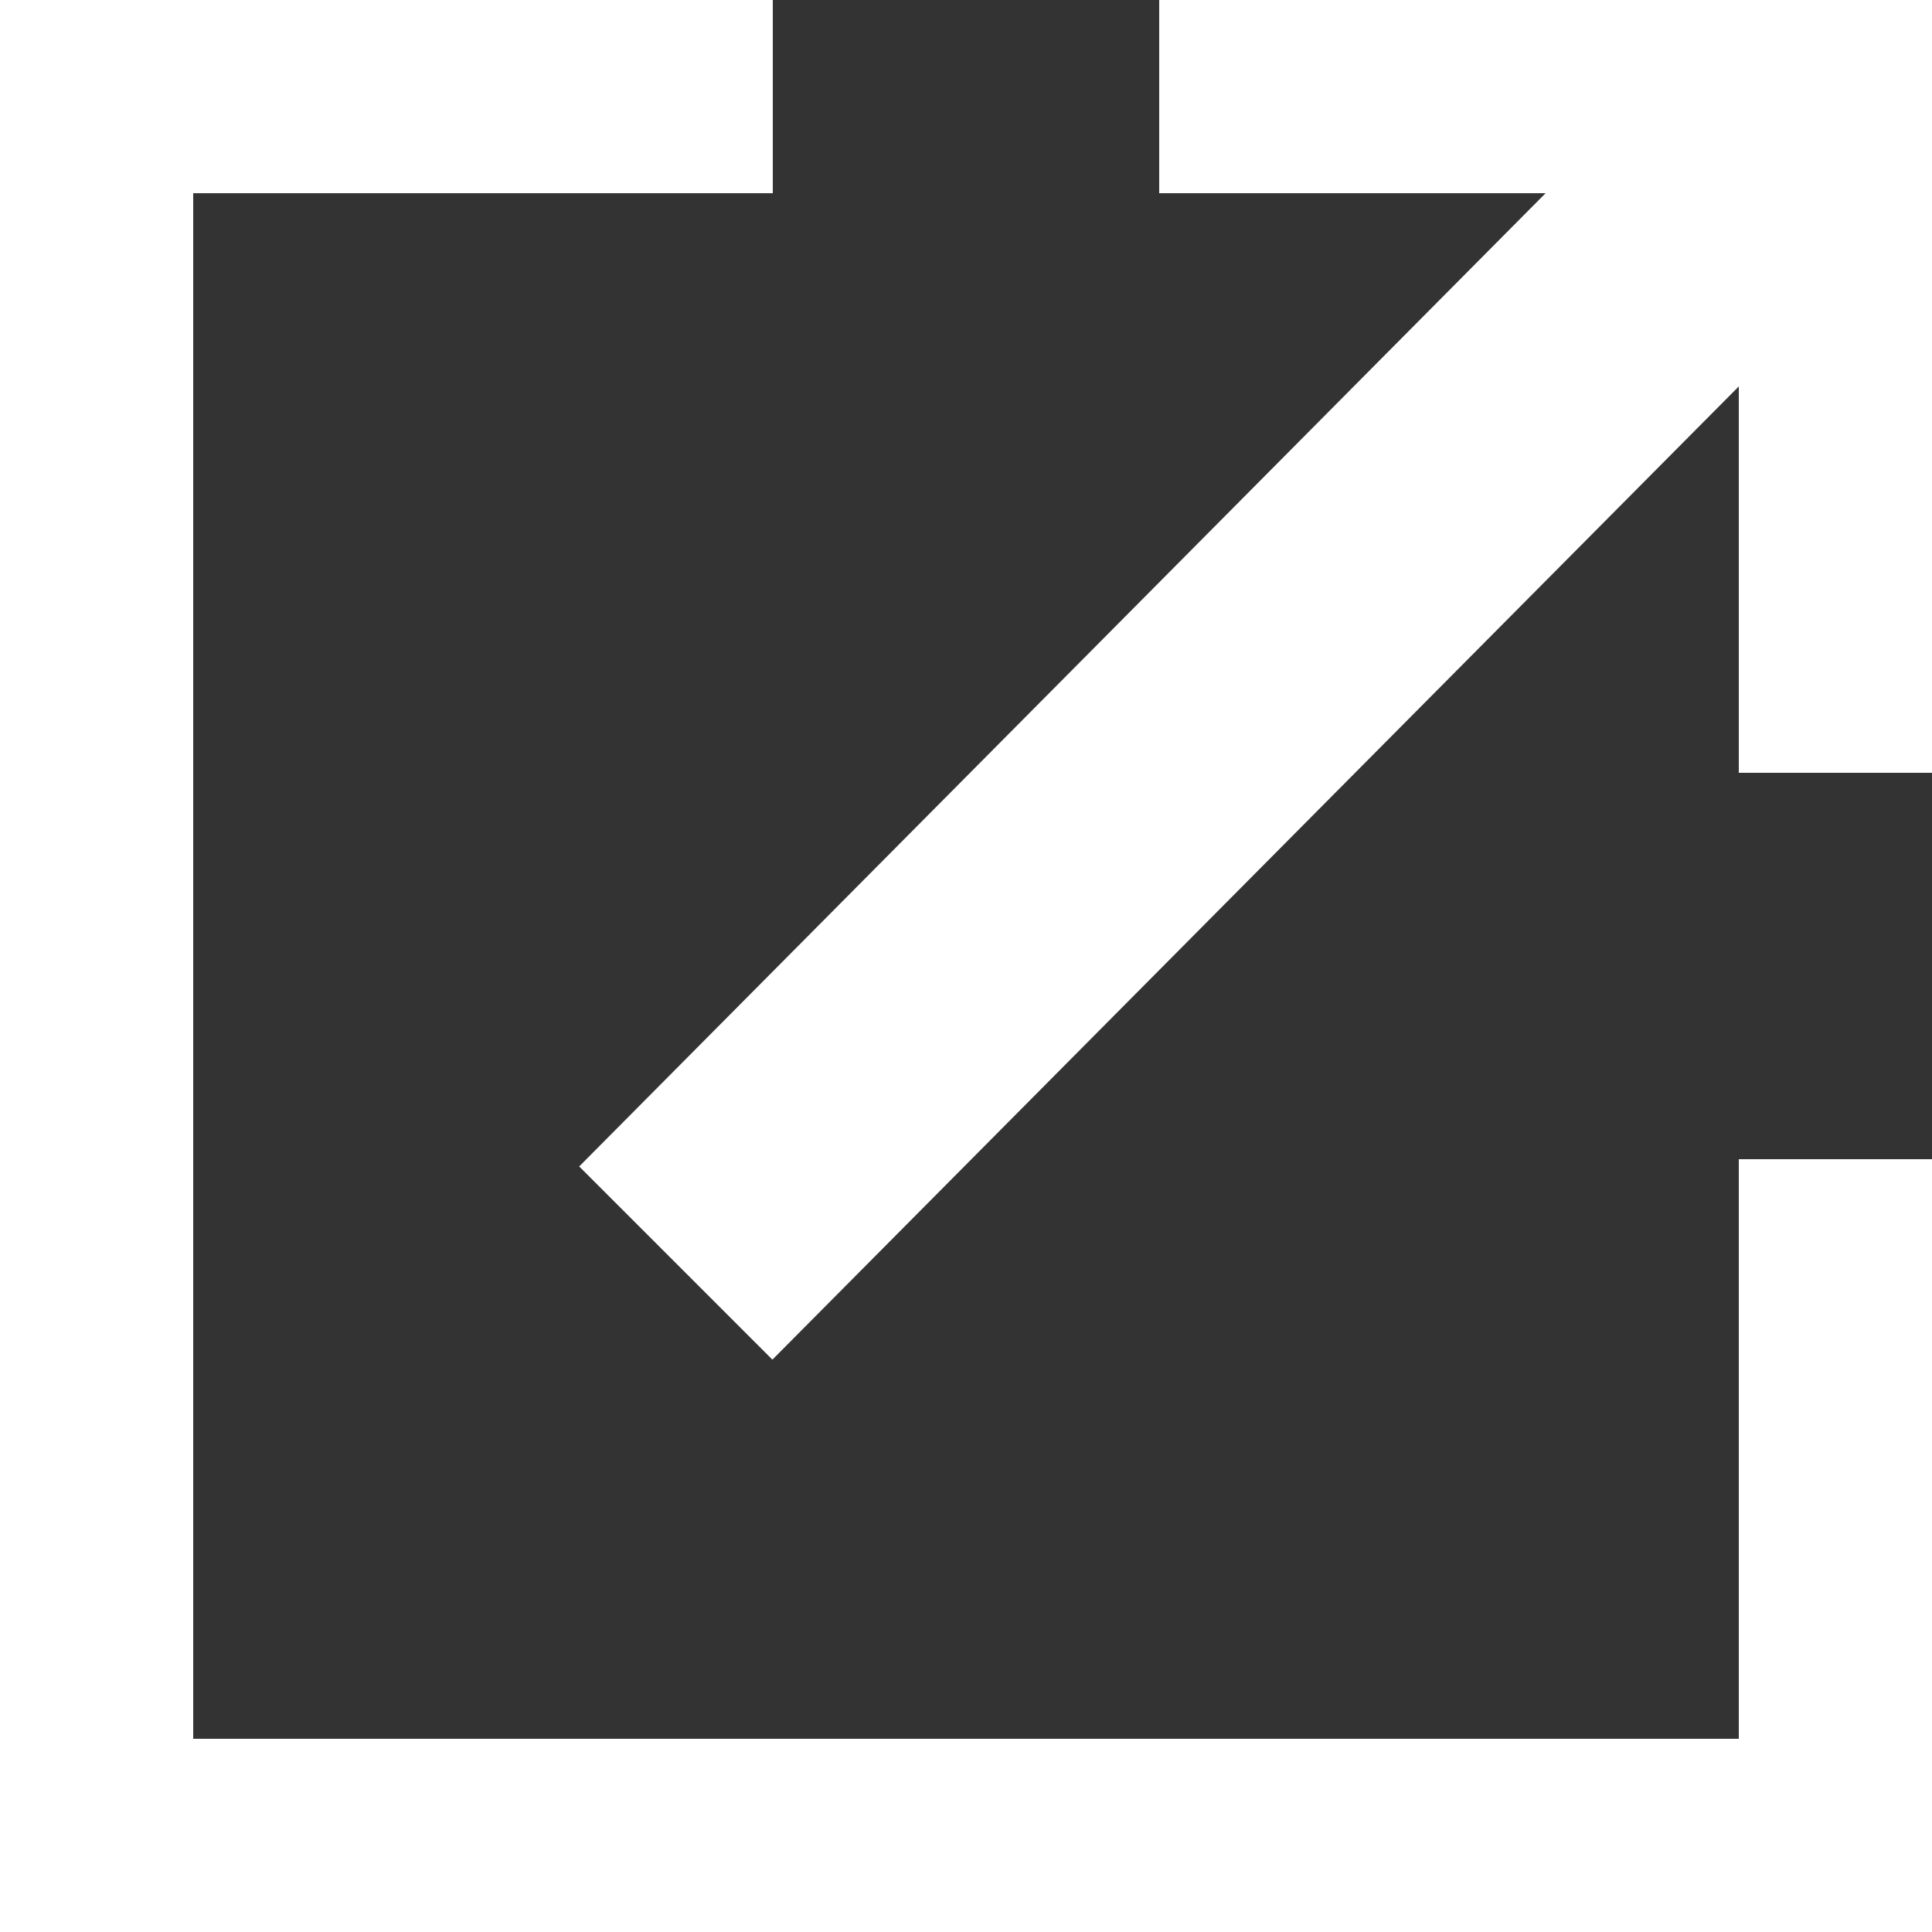 <svg width="10" height="10" xmlns="http://www.w3.org/2000/svg" class="ipc-icon ipc-icon--launch-inline ipc-icon--inline ipc-link__launch-icon" viewBox="0 0 24 24" fill="#FFFFFF" role="presentation"><rect x="0" y="0" width="24" height="24" fill="#333333" stroke="none"/><path d="M21.6 21.6H2.4V2.4h7.2V0H0v24h24v-9.6h-2.4v7.2zM14.4 0v2.4h4.8L7.195 14.49l2.4 2.4L21.6 4.8v4.8H24V0h-9.6z"></path></svg>